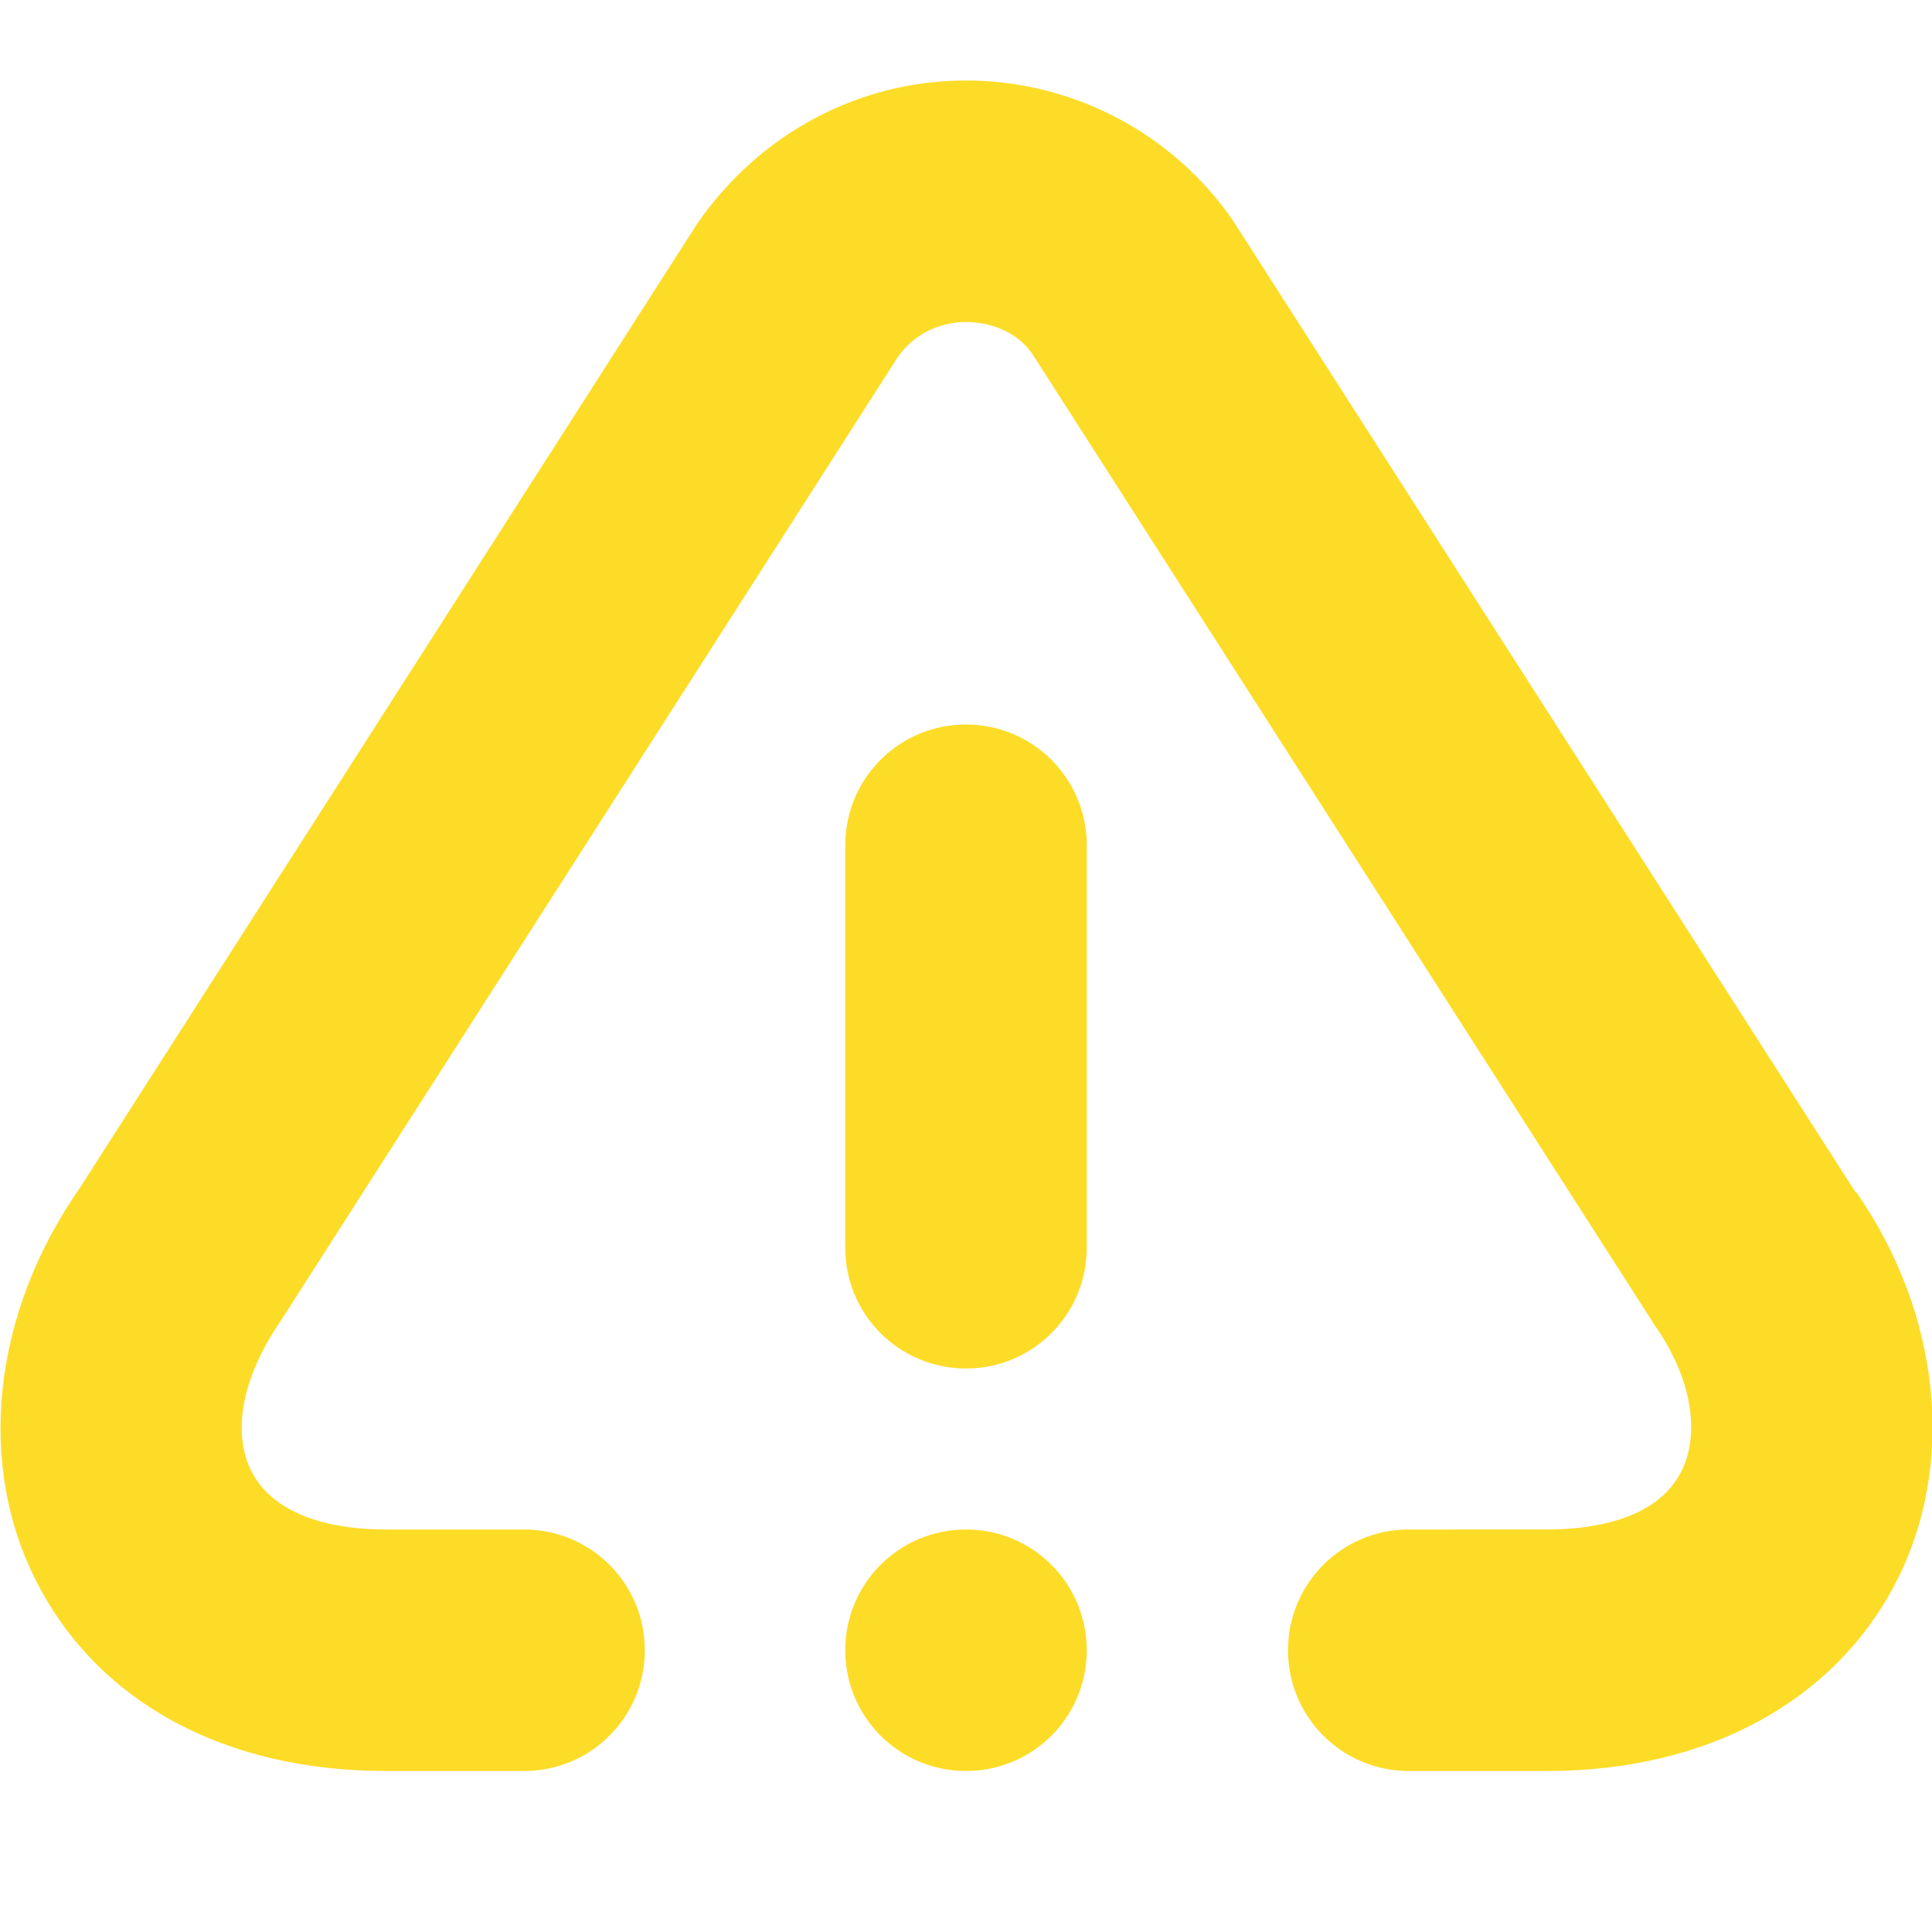 <svg xmlns="http://www.w3.org/2000/svg" version="1.1" xmlns:xlink="http://www.w3.org/1999/xlink" width="512" height="512" x="0" y="0" viewBox="0 0 24 24" style="enable-background:new 0 0 512 512" xml:space="preserve" class=""><g><path d="M13.5 10.5v5c0 .83-.67 1.5-1.5 1.5s-1.5-.67-1.5-1.5v-5c0-.83.67-1.5 1.5-1.5s1.5.67 1.5 1.5ZM12 19c-.83 0-1.5.67-1.5 1.5S11.17 22 12 22s1.5-.67 1.5-1.5S12.83 19 12 19Zm11.05-4.19L15.31 2.73C14.56 1.65 13.32 1 12 1s-2.56.65-3.34 1.78L.99 14.76C-.1 16.32-.3 18.21.47 19.68 1.24 21.16 2.81 22 4.79 22h1.72c.83 0 1.5-.67 1.5-1.5S7.34 19 6.51 19H4.79c-.48 0-1.33-.09-1.66-.71-.25-.48-.13-1.17.35-1.87l7.67-11.98c.28-.4.69-.44.85-.44s.57.04.82.39l7.74 12.08c.45.64.57 1.34.32 1.82-.32.62-1.18.71-1.66.71H17.5c-.83 0-1.5.67-1.5 1.5s.67 1.5 1.5 1.5h1.72c1.97 0 3.55-.85 4.32-2.32.77-1.47.57-3.36-.48-4.87Z" fill="#fddc27" opacity="1" data-original="#000000" class=""></path></g></svg>